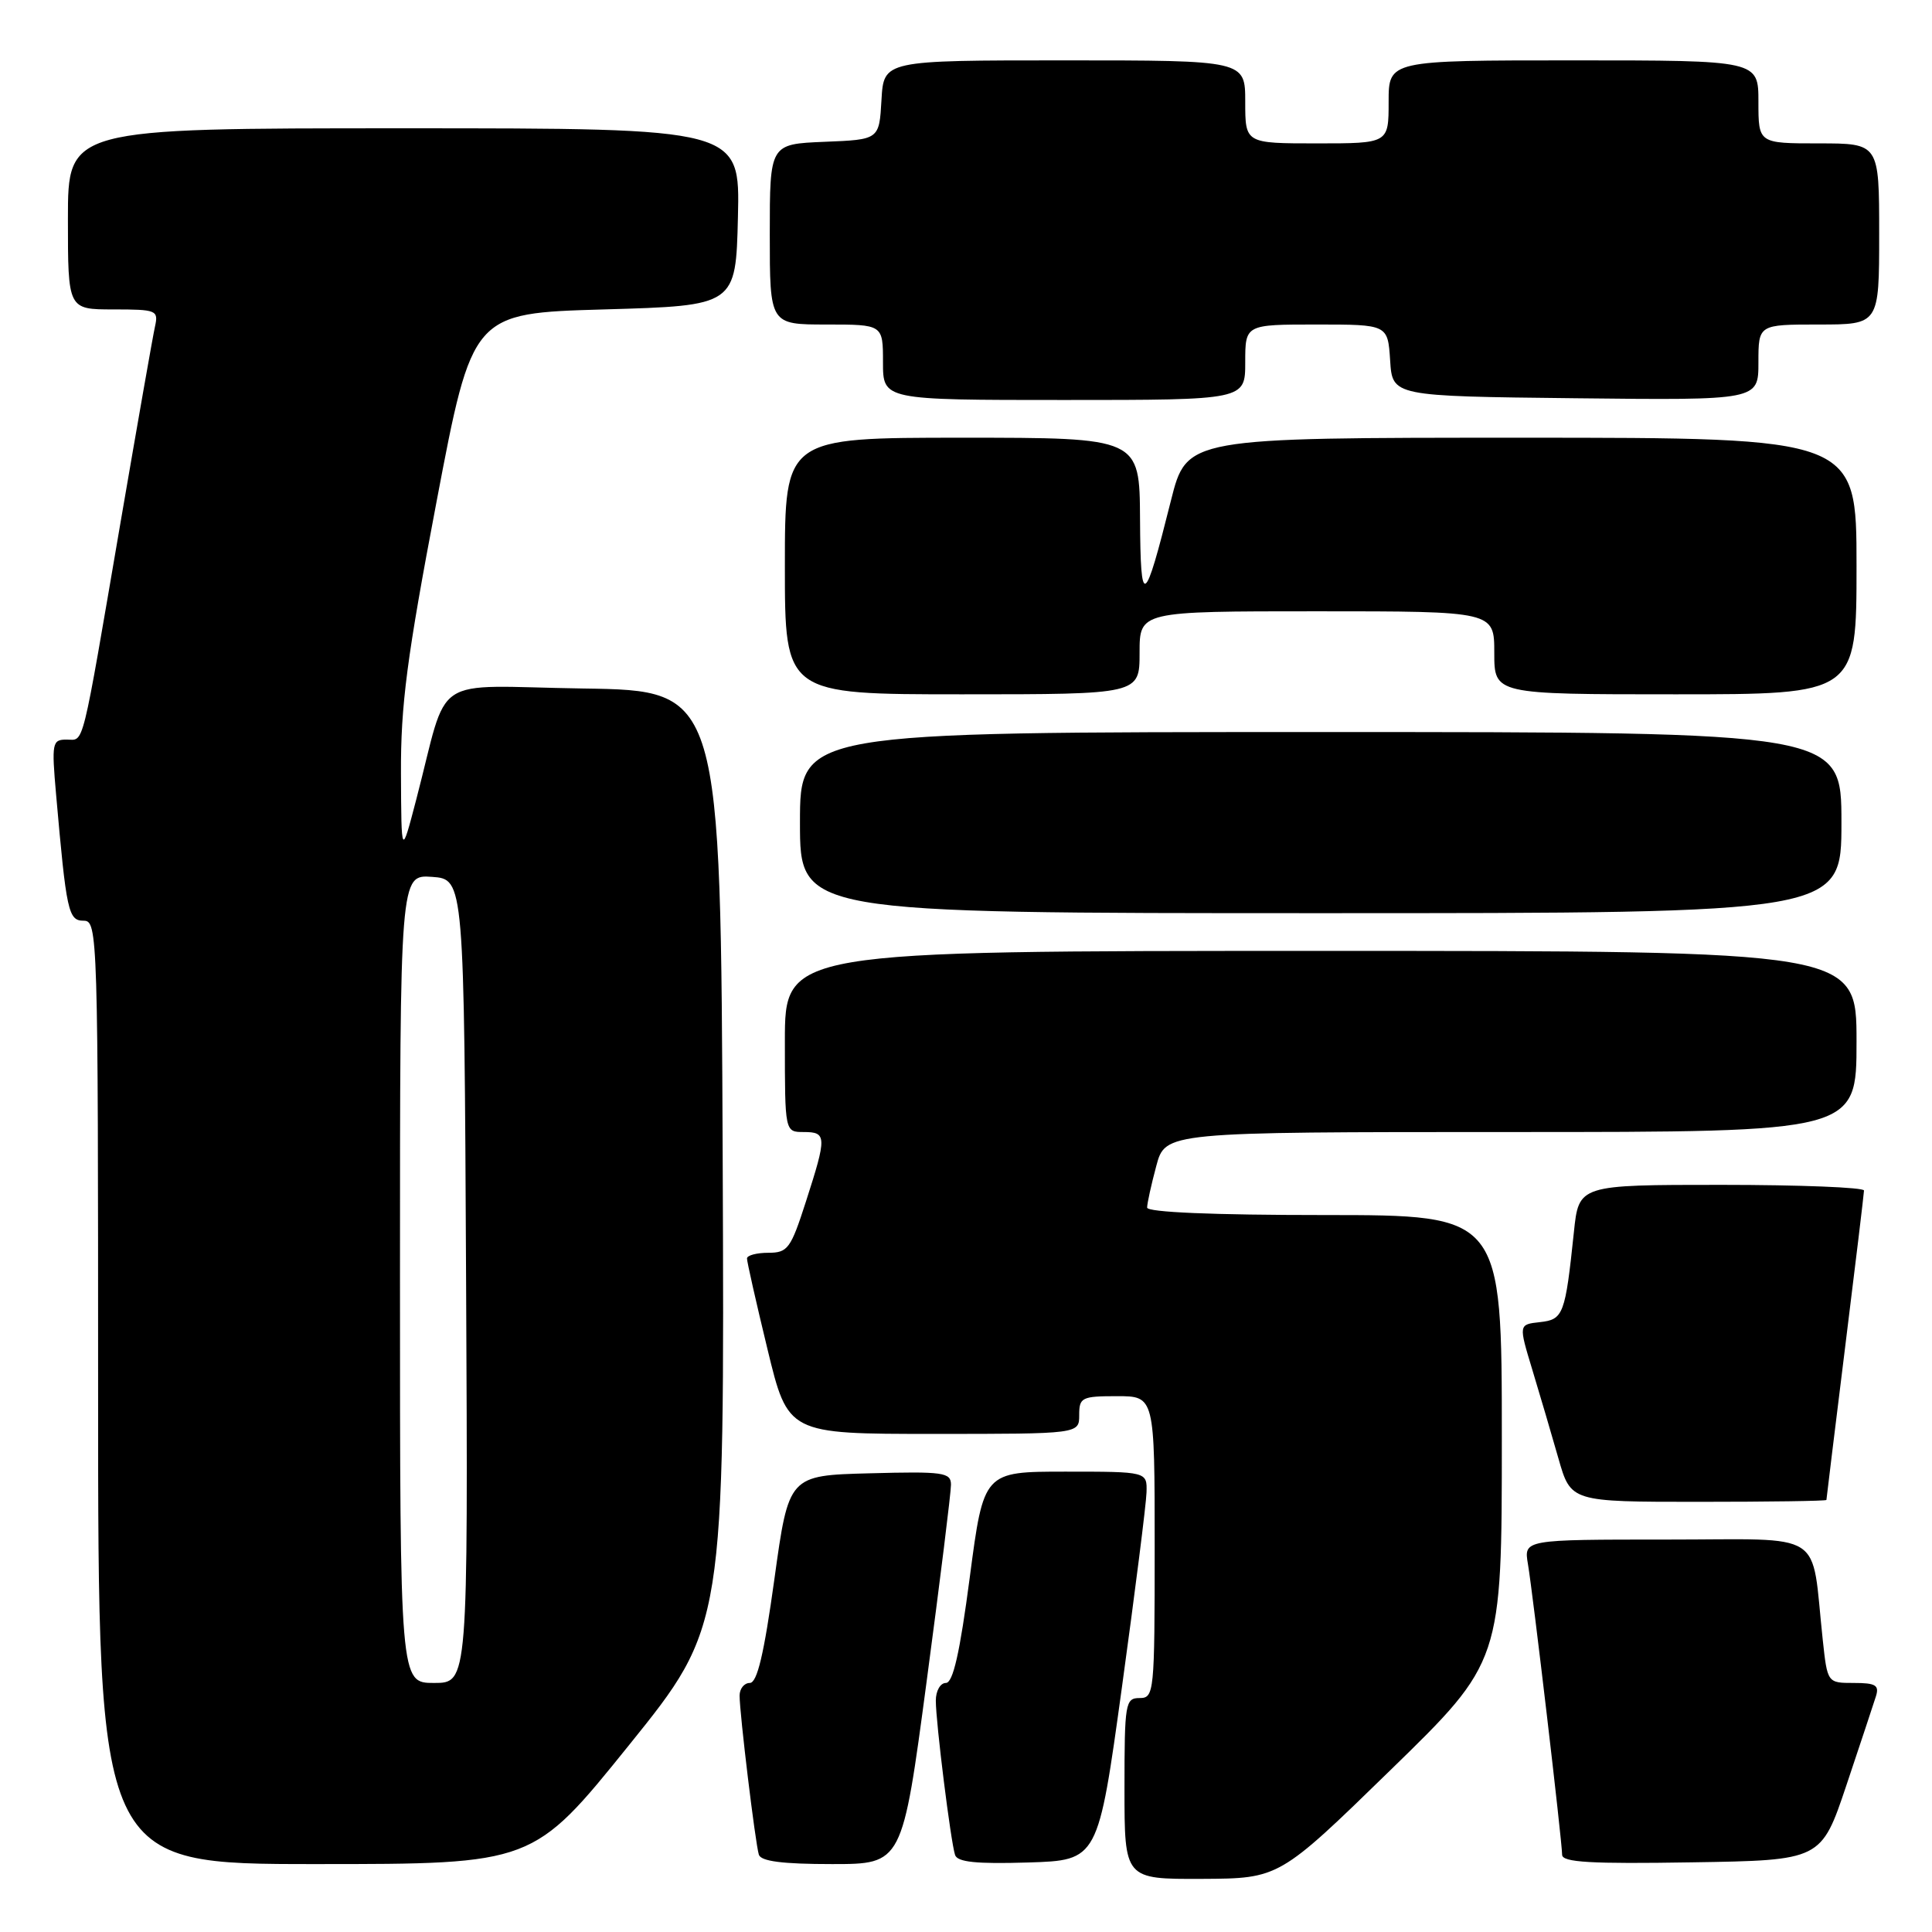 <?xml version="1.0" encoding="UTF-8" standalone="no"?>
<!DOCTYPE svg PUBLIC "-//W3C//DTD SVG 1.1//EN" "http://www.w3.org/Graphics/SVG/1.1/DTD/svg11.dtd" >
<svg xmlns="http://www.w3.org/2000/svg" xmlns:xlink="http://www.w3.org/1999/xlink" version="1.1" viewBox="0 0 256 256">
 <g >
 <path fill="currentColor"
d=" M 184.25 234.54 C 199.00 220.18 199.00 220.18 199.00 190.59 C 199.00 161.00 199.00 161.00 175.50 161.00 C 160.73 161.00 152.00 160.63 152.00 160.01 C 152.00 159.47 152.54 157.00 153.21 154.51 C 154.41 150.00 154.41 150.00 200.21 150.00 C 246.00 150.00 246.00 150.00 246.00 138.00 C 246.00 126.00 246.00 126.00 175.00 126.00 C 104.00 126.00 104.00 126.00 104.00 138.00 C 104.00 150.00 104.00 150.00 106.50 150.00 C 109.55 150.00 109.57 150.59 106.80 159.18 C 104.78 165.46 104.39 166.00 101.80 166.00 C 100.26 166.00 98.99 166.34 98.98 166.75 C 98.97 167.16 100.19 172.56 101.69 178.75 C 104.41 190.00 104.41 190.00 123.71 190.00 C 143.00 190.00 143.00 190.00 143.00 187.50 C 143.00 185.17 143.33 185.00 148.00 185.00 C 153.00 185.00 153.00 185.00 153.00 205.00 C 153.00 224.33 152.93 225.00 151.00 225.00 C 149.11 225.00 149.00 225.67 149.00 237.00 C 149.00 249.00 149.00 249.00 159.25 248.96 C 169.50 248.91 169.50 248.91 184.25 234.54 Z  M 83.33 231.26 C 96.01 215.53 96.01 215.53 95.76 153.51 C 95.50 91.50 95.50 91.50 77.29 91.23 C 56.65 90.92 59.60 88.95 55.14 106.00 C 53.18 113.50 53.18 113.50 53.13 102.50 C 53.09 93.41 53.91 87.16 57.84 66.50 C 62.59 41.50 62.59 41.50 80.05 41.00 C 97.50 40.50 97.50 40.50 97.78 28.75 C 98.06 17.00 98.06 17.00 53.53 17.00 C 9.00 17.00 9.00 17.00 9.00 29.00 C 9.00 41.00 9.00 41.00 15.02 41.00 C 20.74 41.00 21.01 41.11 20.54 43.25 C 20.26 44.49 18.23 56.07 16.01 69.00 C 10.70 99.99 11.20 98.00 8.82 98.00 C 6.92 98.00 6.83 98.43 7.43 105.25 C 8.80 120.83 9.05 122.00 11.09 122.00 C 12.95 122.00 13.00 123.69 13.00 184.50 C 13.00 247.00 13.00 247.00 41.82 247.00 C 70.64 247.00 70.64 247.00 83.33 231.26 Z  M 122.79 222.75 C 124.57 209.41 126.02 197.70 126.01 196.72 C 126.00 195.10 125.00 194.96 115.25 195.22 C 104.51 195.50 104.51 195.50 102.61 209.25 C 101.23 219.20 100.33 223.00 99.35 223.00 C 98.61 223.00 98.00 223.76 98.00 224.68 C 98.00 227.05 100.08 244.24 100.55 245.75 C 100.82 246.63 103.67 247.00 110.25 247.00 C 119.56 247.00 119.56 247.00 122.79 222.75 Z  M 148.67 223.50 C 150.41 210.85 151.88 199.26 151.92 197.75 C 152.00 195.00 152.00 195.00 141.17 195.00 C 130.34 195.00 130.34 195.00 128.50 209.00 C 127.18 219.04 126.28 223.00 125.33 223.00 C 124.60 223.00 124.00 224.05 124.00 225.34 C 124.00 228.21 125.97 244.01 126.55 245.79 C 126.86 246.74 129.35 247.00 136.23 246.79 C 145.50 246.50 145.50 246.50 148.67 223.50 Z  M 244.66 236.55 C 246.49 231.08 248.25 225.79 248.56 224.80 C 249.04 223.30 248.55 223.00 245.64 223.00 C 242.14 223.00 242.14 223.00 241.52 217.25 C 239.93 202.52 242.23 204.00 220.87 204.00 C 201.91 204.00 201.91 204.00 202.46 207.25 C 203.12 211.13 206.98 243.95 206.99 245.77 C 207.00 246.77 210.79 246.99 224.16 246.77 C 241.32 246.50 241.32 246.50 244.66 236.55 Z  M 242.01 198.75 C 242.01 198.61 243.13 189.50 244.49 178.50 C 245.86 167.50 246.98 158.16 246.99 157.75 C 246.99 157.34 238.49 157.00 228.10 157.00 C 209.20 157.00 209.20 157.00 208.55 163.25 C 207.40 174.20 207.16 174.85 204.04 175.19 C 201.22 175.50 201.22 175.50 203.04 181.50 C 204.04 184.80 205.60 190.09 206.50 193.25 C 208.14 199.00 208.14 199.00 225.07 199.00 C 234.38 199.00 242.00 198.89 242.01 198.75 Z  M 244.00 109.00 C 244.00 97.00 244.00 97.00 175.00 97.00 C 106.00 97.00 106.00 97.00 106.00 109.00 C 106.00 121.00 106.00 121.00 175.00 121.00 C 244.00 121.00 244.00 121.00 244.00 109.00 Z  M 151.00 86.50 C 151.00 81.00 151.00 81.00 174.50 81.00 C 198.00 81.00 198.00 81.00 198.00 86.50 C 198.00 92.00 198.00 92.00 222.00 92.00 C 246.00 92.00 246.00 92.00 246.00 75.00 C 246.00 58.00 246.00 58.00 201.62 58.00 C 157.25 58.00 157.25 58.00 155.16 66.31 C 151.62 80.44 151.13 80.72 151.06 68.75 C 151.00 58.00 151.00 58.00 127.50 58.00 C 104.00 58.00 104.00 58.00 104.00 75.00 C 104.00 92.00 104.00 92.00 127.50 92.00 C 151.00 92.00 151.00 92.00 151.00 86.50 Z  M 165.00 48.00 C 165.00 43.00 165.00 43.00 174.45 43.00 C 183.89 43.00 183.89 43.00 184.20 47.75 C 184.50 52.50 184.50 52.50 208.75 52.77 C 233.00 53.04 233.00 53.04 233.00 48.02 C 233.00 43.00 233.00 43.00 241.00 43.00 C 249.00 43.00 249.00 43.00 249.00 31.00 C 249.00 19.00 249.00 19.00 241.00 19.00 C 233.00 19.00 233.00 19.00 233.00 13.50 C 233.00 8.00 233.00 8.00 208.50 8.00 C 184.00 8.00 184.00 8.00 184.00 13.50 C 184.00 19.00 184.00 19.00 174.50 19.00 C 165.00 19.00 165.00 19.00 165.00 13.50 C 165.00 8.00 165.00 8.00 141.05 8.00 C 117.10 8.00 117.10 8.00 116.80 13.25 C 116.50 18.50 116.50 18.50 109.25 18.79 C 102.00 19.09 102.00 19.09 102.00 31.04 C 102.00 43.00 102.00 43.00 109.50 43.00 C 117.00 43.00 117.00 43.00 117.00 48.00 C 117.00 53.00 117.00 53.00 141.00 53.00 C 165.00 53.00 165.00 53.00 165.00 48.00 Z  M 53.00 169.44 C 53.00 115.89 53.00 115.89 57.25 116.19 C 61.50 116.50 61.50 116.50 61.76 169.75 C 62.02 223.00 62.02 223.00 57.51 223.00 C 53.00 223.00 53.00 223.00 53.00 169.44 Z "/>
</g>
</svg>